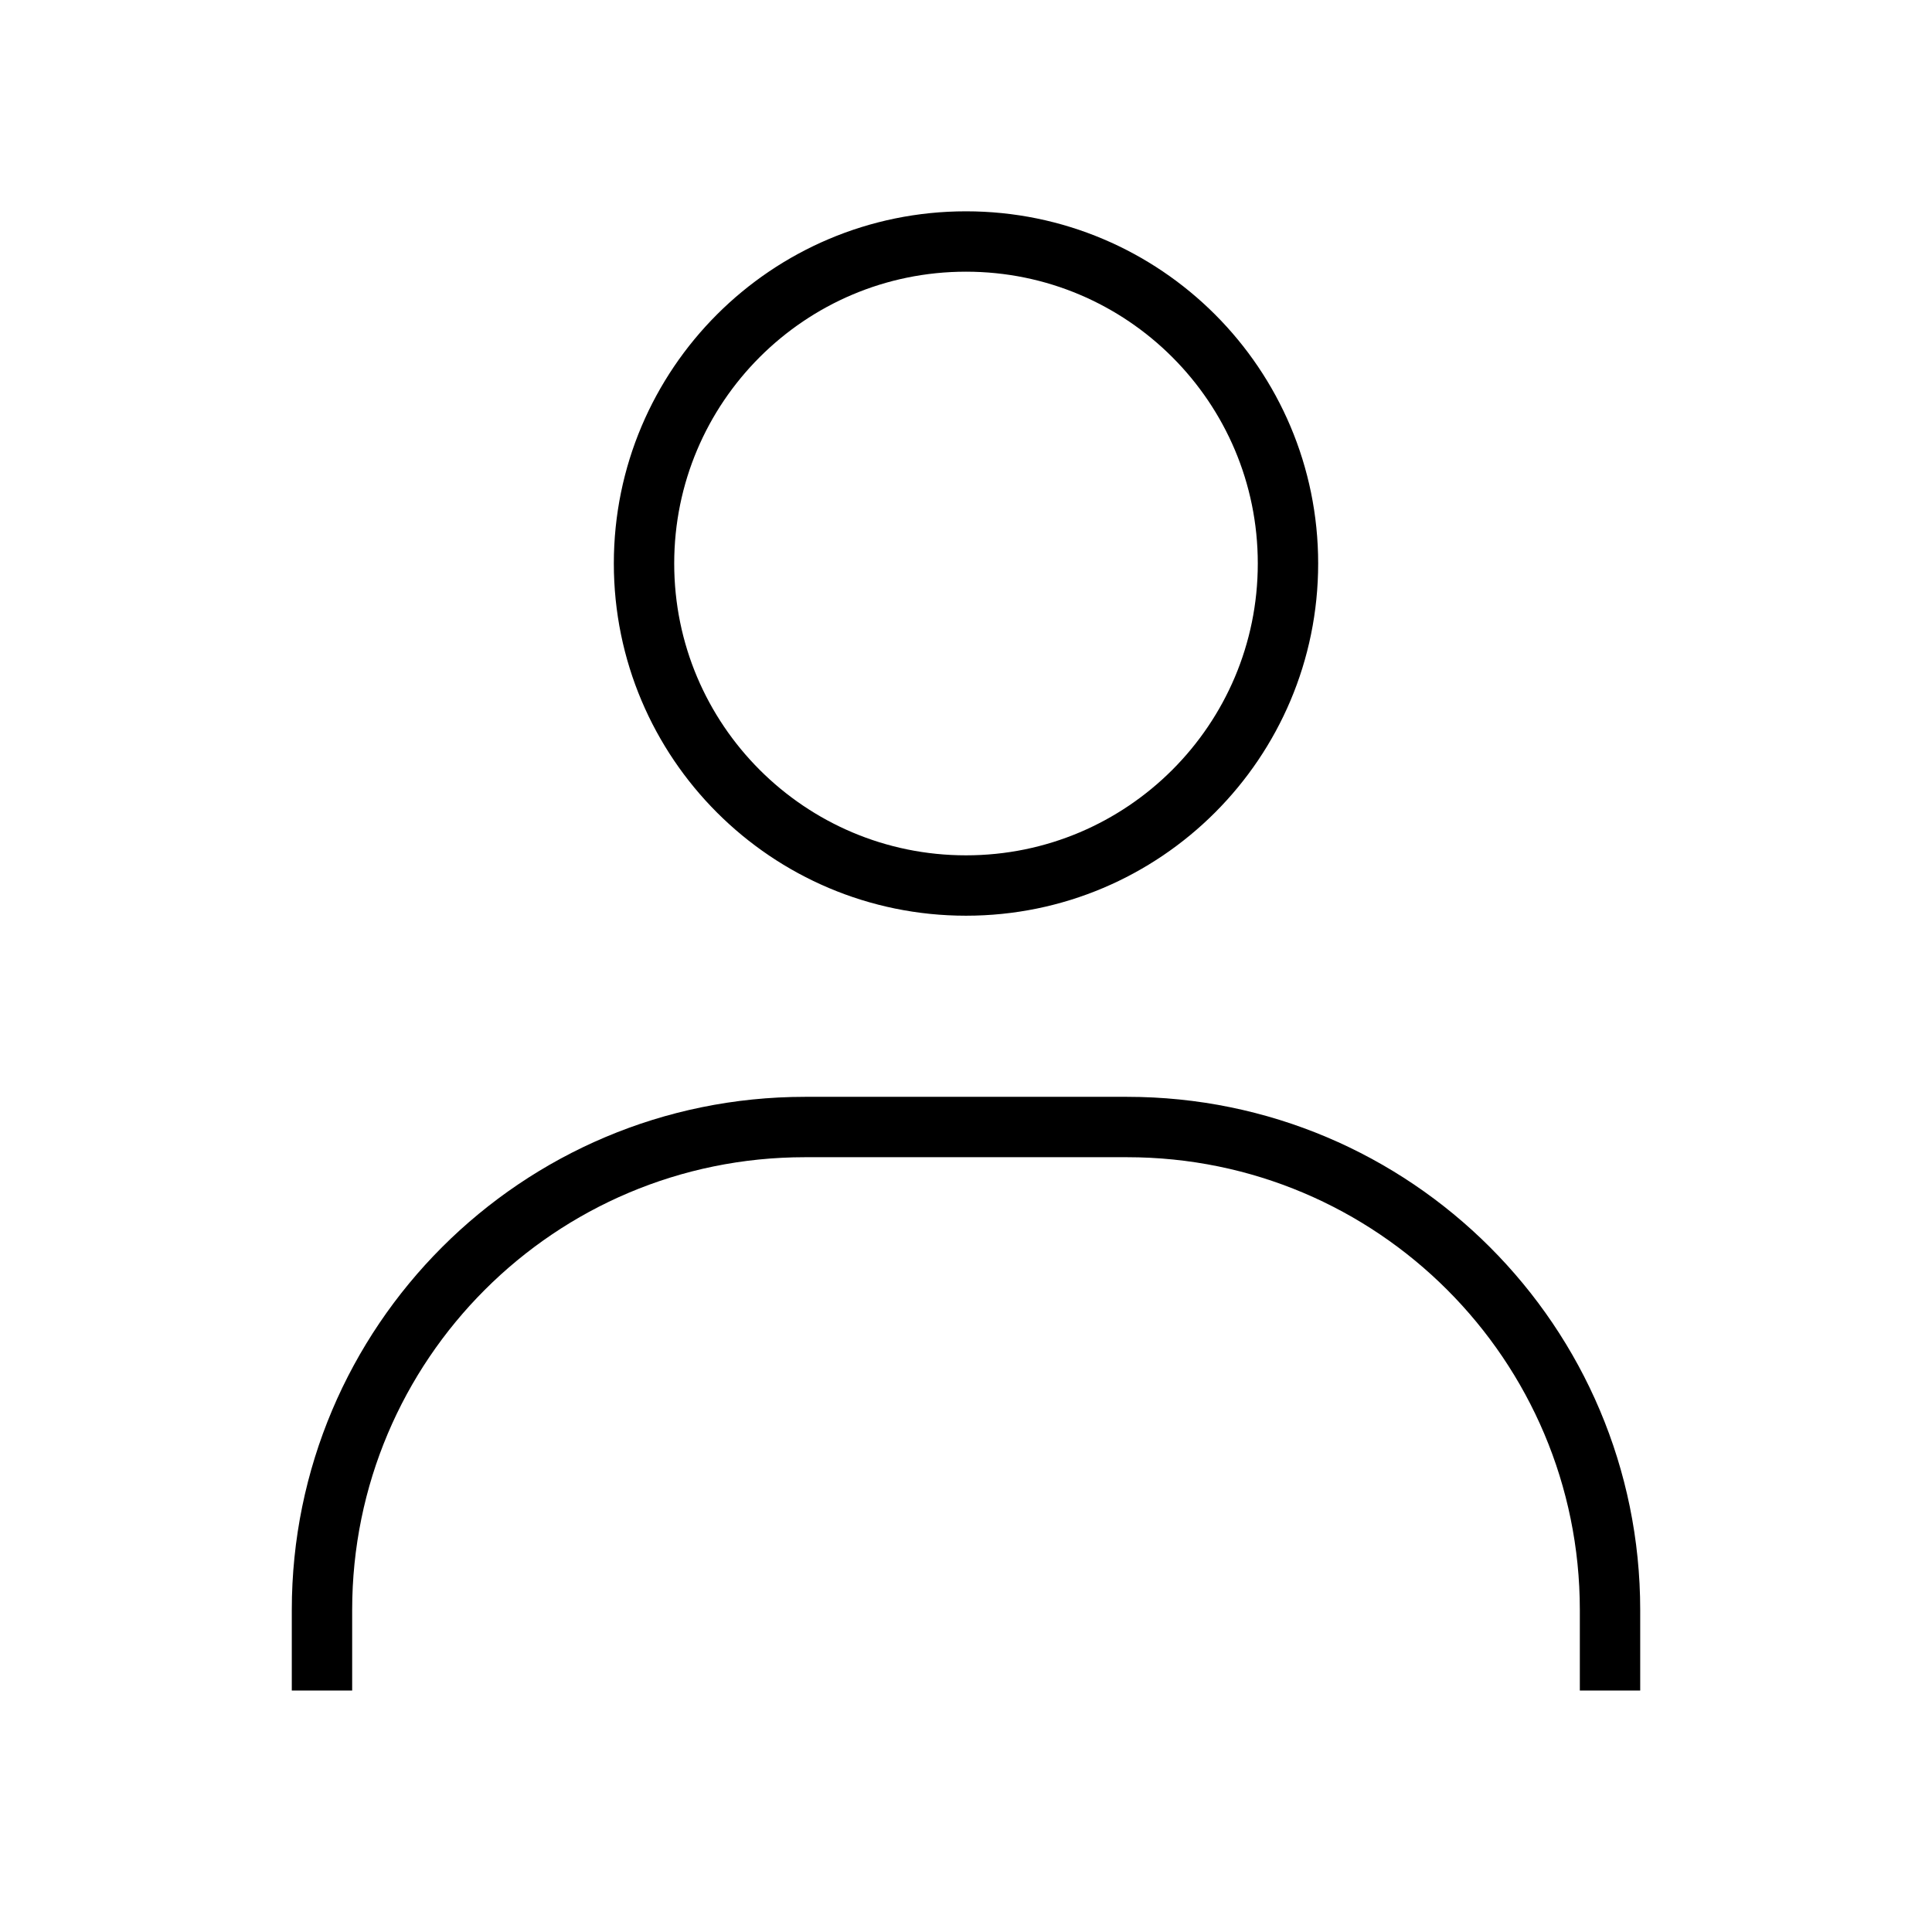 <svg width="32" height="32" viewBox="0 0 32 32" fill="none" xmlns="http://www.w3.org/2000/svg">
<path d="M5.333 28V26.667C5.333 22.248 8.915 18.667 13.333 18.667H18.667C23.085 18.667 26.667 22.248 26.667 26.667V28" stroke="black" strokeWidth="2" strokeLinecap="round"/>
<path d="M16 14.667C13.055 14.667 10.667 12.279 10.667 9.333C10.667 6.388 13.055 4 16 4C18.945 4 21.333 6.388 21.333 9.333C21.333 12.279 18.945 14.667 16 14.667Z" stroke="black" strokeWidth="2" strokeLinecap="round"/>
</svg>

